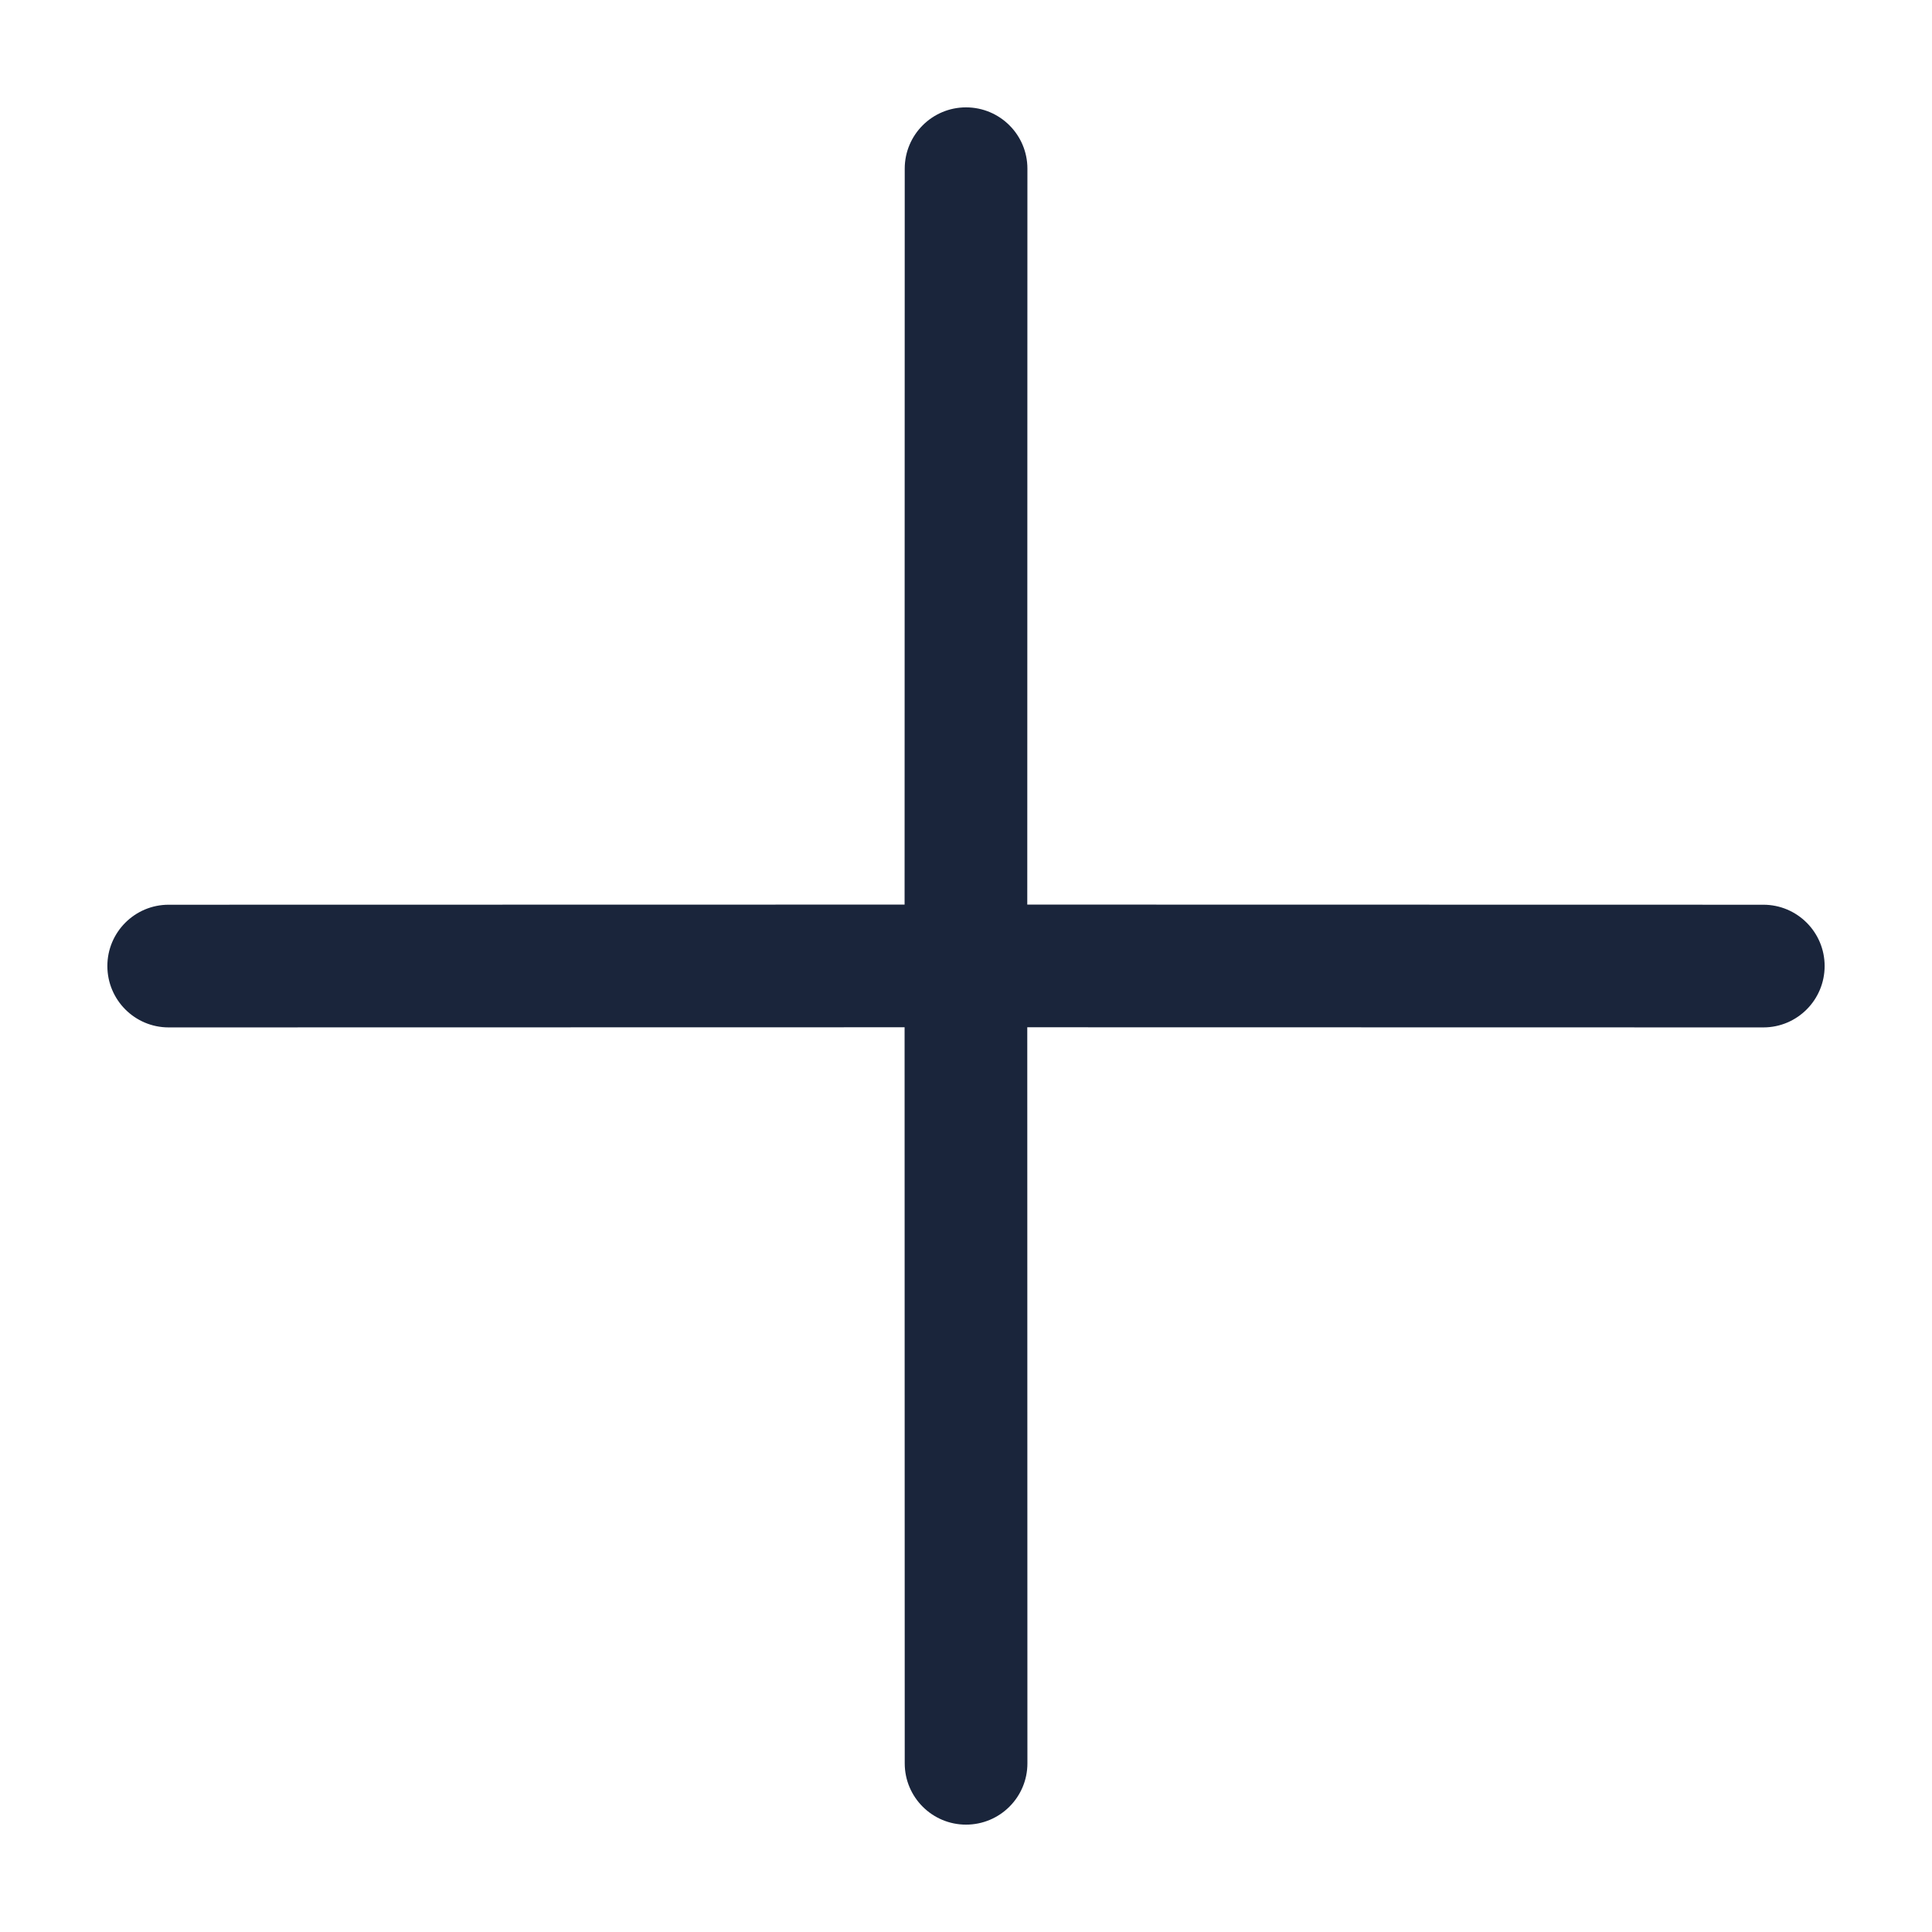 <?xml version="1.0" encoding="UTF-8"?>
<svg width="14px" height="14px" viewBox="0 0 14 14" version="1.1" xmlns="http://www.w3.org/2000/svg" xmlns:xlink="http://www.w3.org/1999/xlink">
    <title>加 2</title>
    <g stroke="none" stroke-width="1" fill="none" fill-rule="evenodd">
        <g transform="translate(-702, -350)" fill="#1A253B" fill-rule="nonzero">
            <g transform="translate(631, 324)">
                <g transform="translate(0, 19)">
                    <g transform="translate(64, 0)">
                        <g transform="translate(7.778, 7.778)">
                            <path d="M6.222,0 C6.468,-4.50902501e-17 6.667,0.199 6.667,0.444 L6.666,5.777 L12,5.778 C12.245,5.778 12.444,5.977 12.444,6.222 C12.444,6.468 12.245,6.667 12,6.667 L6.666,6.666 L6.667,12 C6.667,12.245 6.468,12.444 6.222,12.444 C5.977,12.444 5.778,12.245 5.778,12 L5.777,6.666 L0.444,6.667 C0.199,6.667 3.00601667e-17,6.468 0,6.222 C-3.00601667e-17,5.977 0.199,5.778 0.444,5.778 L5.777,5.777 L5.778,0.444 C5.778,0.199 5.977,4.50902501e-17 6.222,0 Z"></path>
                        </g>
                    </g>
                </g>
            </g>
        </g>
    </g>
</svg>